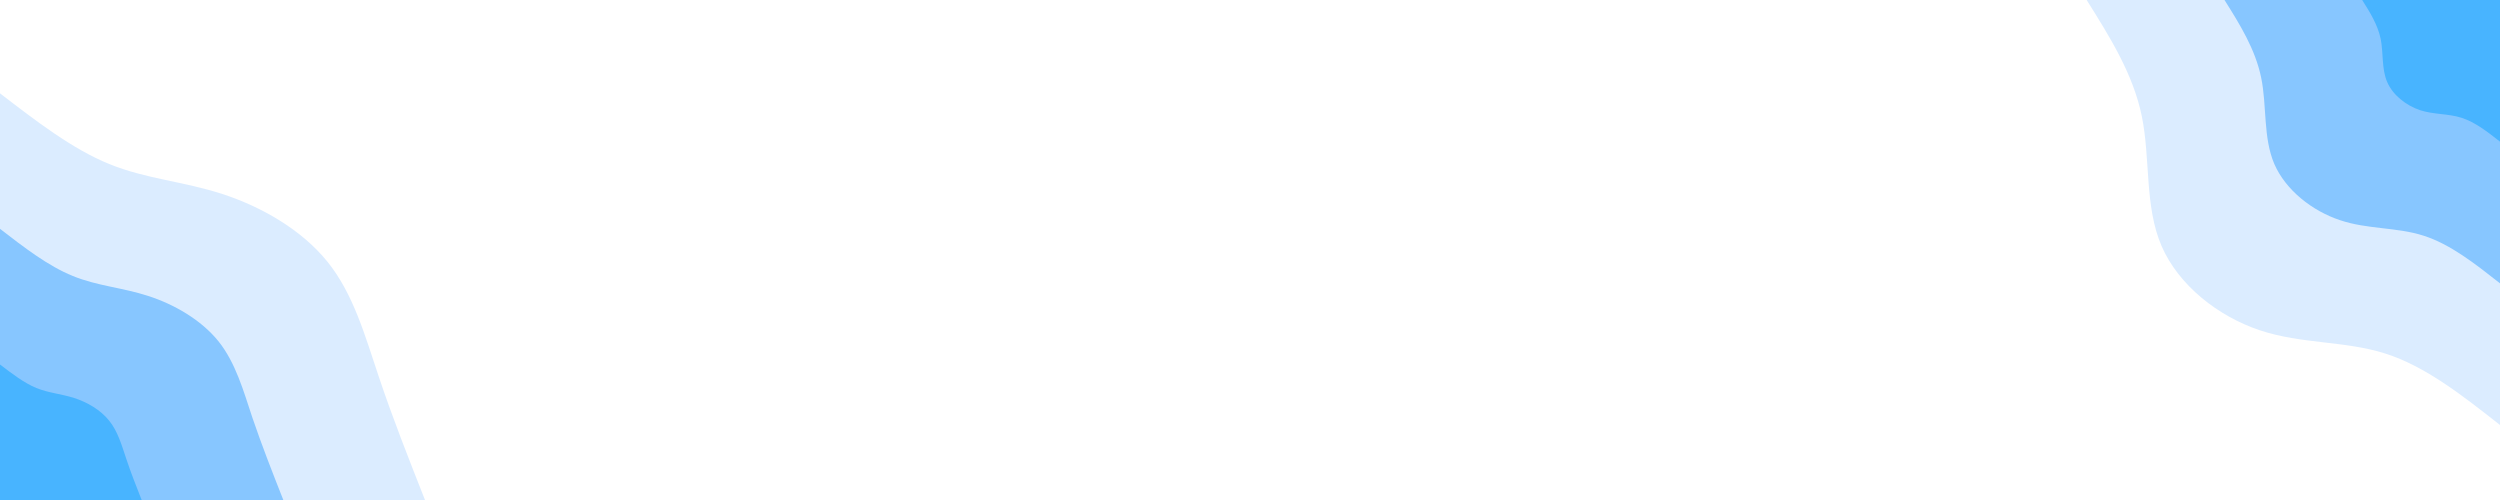 <svg id="visual" viewBox="0 0 1500 300" width="1500" height="300" xmlns="http://www.w3.org/2000/svg" xmlns:xlink="http://www.w3.org/1999/xlink" version="1.1"><rect x="0" y="0" width="1500" height="300" fill="#ffffff"></rect><defs><linearGradient id="grad1_0" x1="80%" y1="0%" x2="100%" y2="100%"><stop offset="-50%" stop-color="#48b4ff" stop-opacity="1"></stop><stop offset="150%" stop-color="#48b4ff" stop-opacity="1"></stop></linearGradient></defs><defs><linearGradient id="grad1_1" x1="80%" y1="0%" x2="100%" y2="100%"><stop offset="-50%" stop-color="#48b4ff" stop-opacity="1"></stop><stop offset="150%" stop-color="#b3d9ff" stop-opacity="1"></stop></linearGradient></defs><defs><linearGradient id="grad1_2" x1="80%" y1="0%" x2="100%" y2="100%"><stop offset="-50%" stop-color="#ffffff" stop-opacity="1"></stop><stop offset="150%" stop-color="#b3d9ff" stop-opacity="1"></stop></linearGradient></defs><defs><linearGradient id="grad2_0" x1="0%" y1="0%" x2="20%" y2="100%"><stop offset="-50%" stop-color="#48b4ff" stop-opacity="1"></stop><stop offset="150%" stop-color="#48b4ff" stop-opacity="1"></stop></linearGradient></defs><defs><linearGradient id="grad2_1" x1="0%" y1="0%" x2="20%" y2="100%"><stop offset="-50%" stop-color="#b3d9ff" stop-opacity="1"></stop><stop offset="150%" stop-color="#48b4ff" stop-opacity="1"></stop></linearGradient></defs><defs><linearGradient id="grad2_2" x1="0%" y1="0%" x2="20%" y2="100%"><stop offset="-50%" stop-color="#b3d9ff" stop-opacity="1"></stop><stop offset="150%" stop-color="#ffffff" stop-opacity="1"></stop></linearGradient></defs><g transform="translate(1500, 0)"><path d="M0 255C-22.4 237.4 -44.7 219.8 -68.9 212.1C-93.1 204.4 -119.1 206.5 -144 198.2C-169 189.9 -192.9 171.2 -203.1 147.5C-213.3 123.9 -209.7 95.3 -214.9 69.8C-220.1 44.4 -234.1 22.2 -248 0L0 0Z" fill="#dbecff"></path><path d="M0 170C-14.9 158.3 -29.8 146.5 -45.9 141.4C-62.1 136.2 -79.4 137.7 -96 132.1C-112.6 126.6 -128.6 114.1 -135.4 98.4C-142.2 82.6 -139.8 63.5 -143.3 46.6C-146.8 29.6 -156 14.8 -165.3 0L0 0Z" fill="#87c6ff"></path><path d="M0 85C-7.5 79.1 -14.9 73.3 -23 70.7C-31 68.1 -39.7 68.8 -48 66.1C-56.3 63.3 -64.3 57.1 -67.7 49.2C-71.1 41.3 -69.9 31.8 -71.6 23.3C-73.4 14.8 -78 7.4 -82.7 0L0 0Z" fill="#48b4ff"></path></g><g transform="translate(0, 300)"><path d="M0 -244C21.7 -227.3 43.4 -210.6 65.5 -201.6C87.6 -192.6 110.1 -191.2 133.4 -183.6C156.8 -176 181 -162.2 196.6 -142.8C212.1 -123.5 219 -98.6 227.3 -73.9C235.6 -49.1 245.3 -24.6 255 0L0 0Z" fill="#dbecff"></path><path d="M0 -162.7C14.5 -151.5 28.9 -140.4 43.7 -134.4C58.4 -128.4 73.4 -127.5 89 -122.4C104.5 -117.4 120.7 -108.1 131.1 -95.2C141.4 -82.3 146 -65.7 151.5 -49.2C157.1 -32.8 163.5 -16.4 170 0L0 0Z" fill="#87c6ff"></path><path d="M0 -81.3C7.2 -75.8 14.5 -70.2 21.8 -67.2C29.2 -64.2 36.7 -63.7 44.5 -61.2C52.3 -58.7 60.3 -54.1 65.5 -47.6C70.7 -41.2 73 -32.9 75.8 -24.6C78.5 -16.4 81.8 -8.2 85 0L0 0Z" fill="#48b4ff"></path></g></svg>